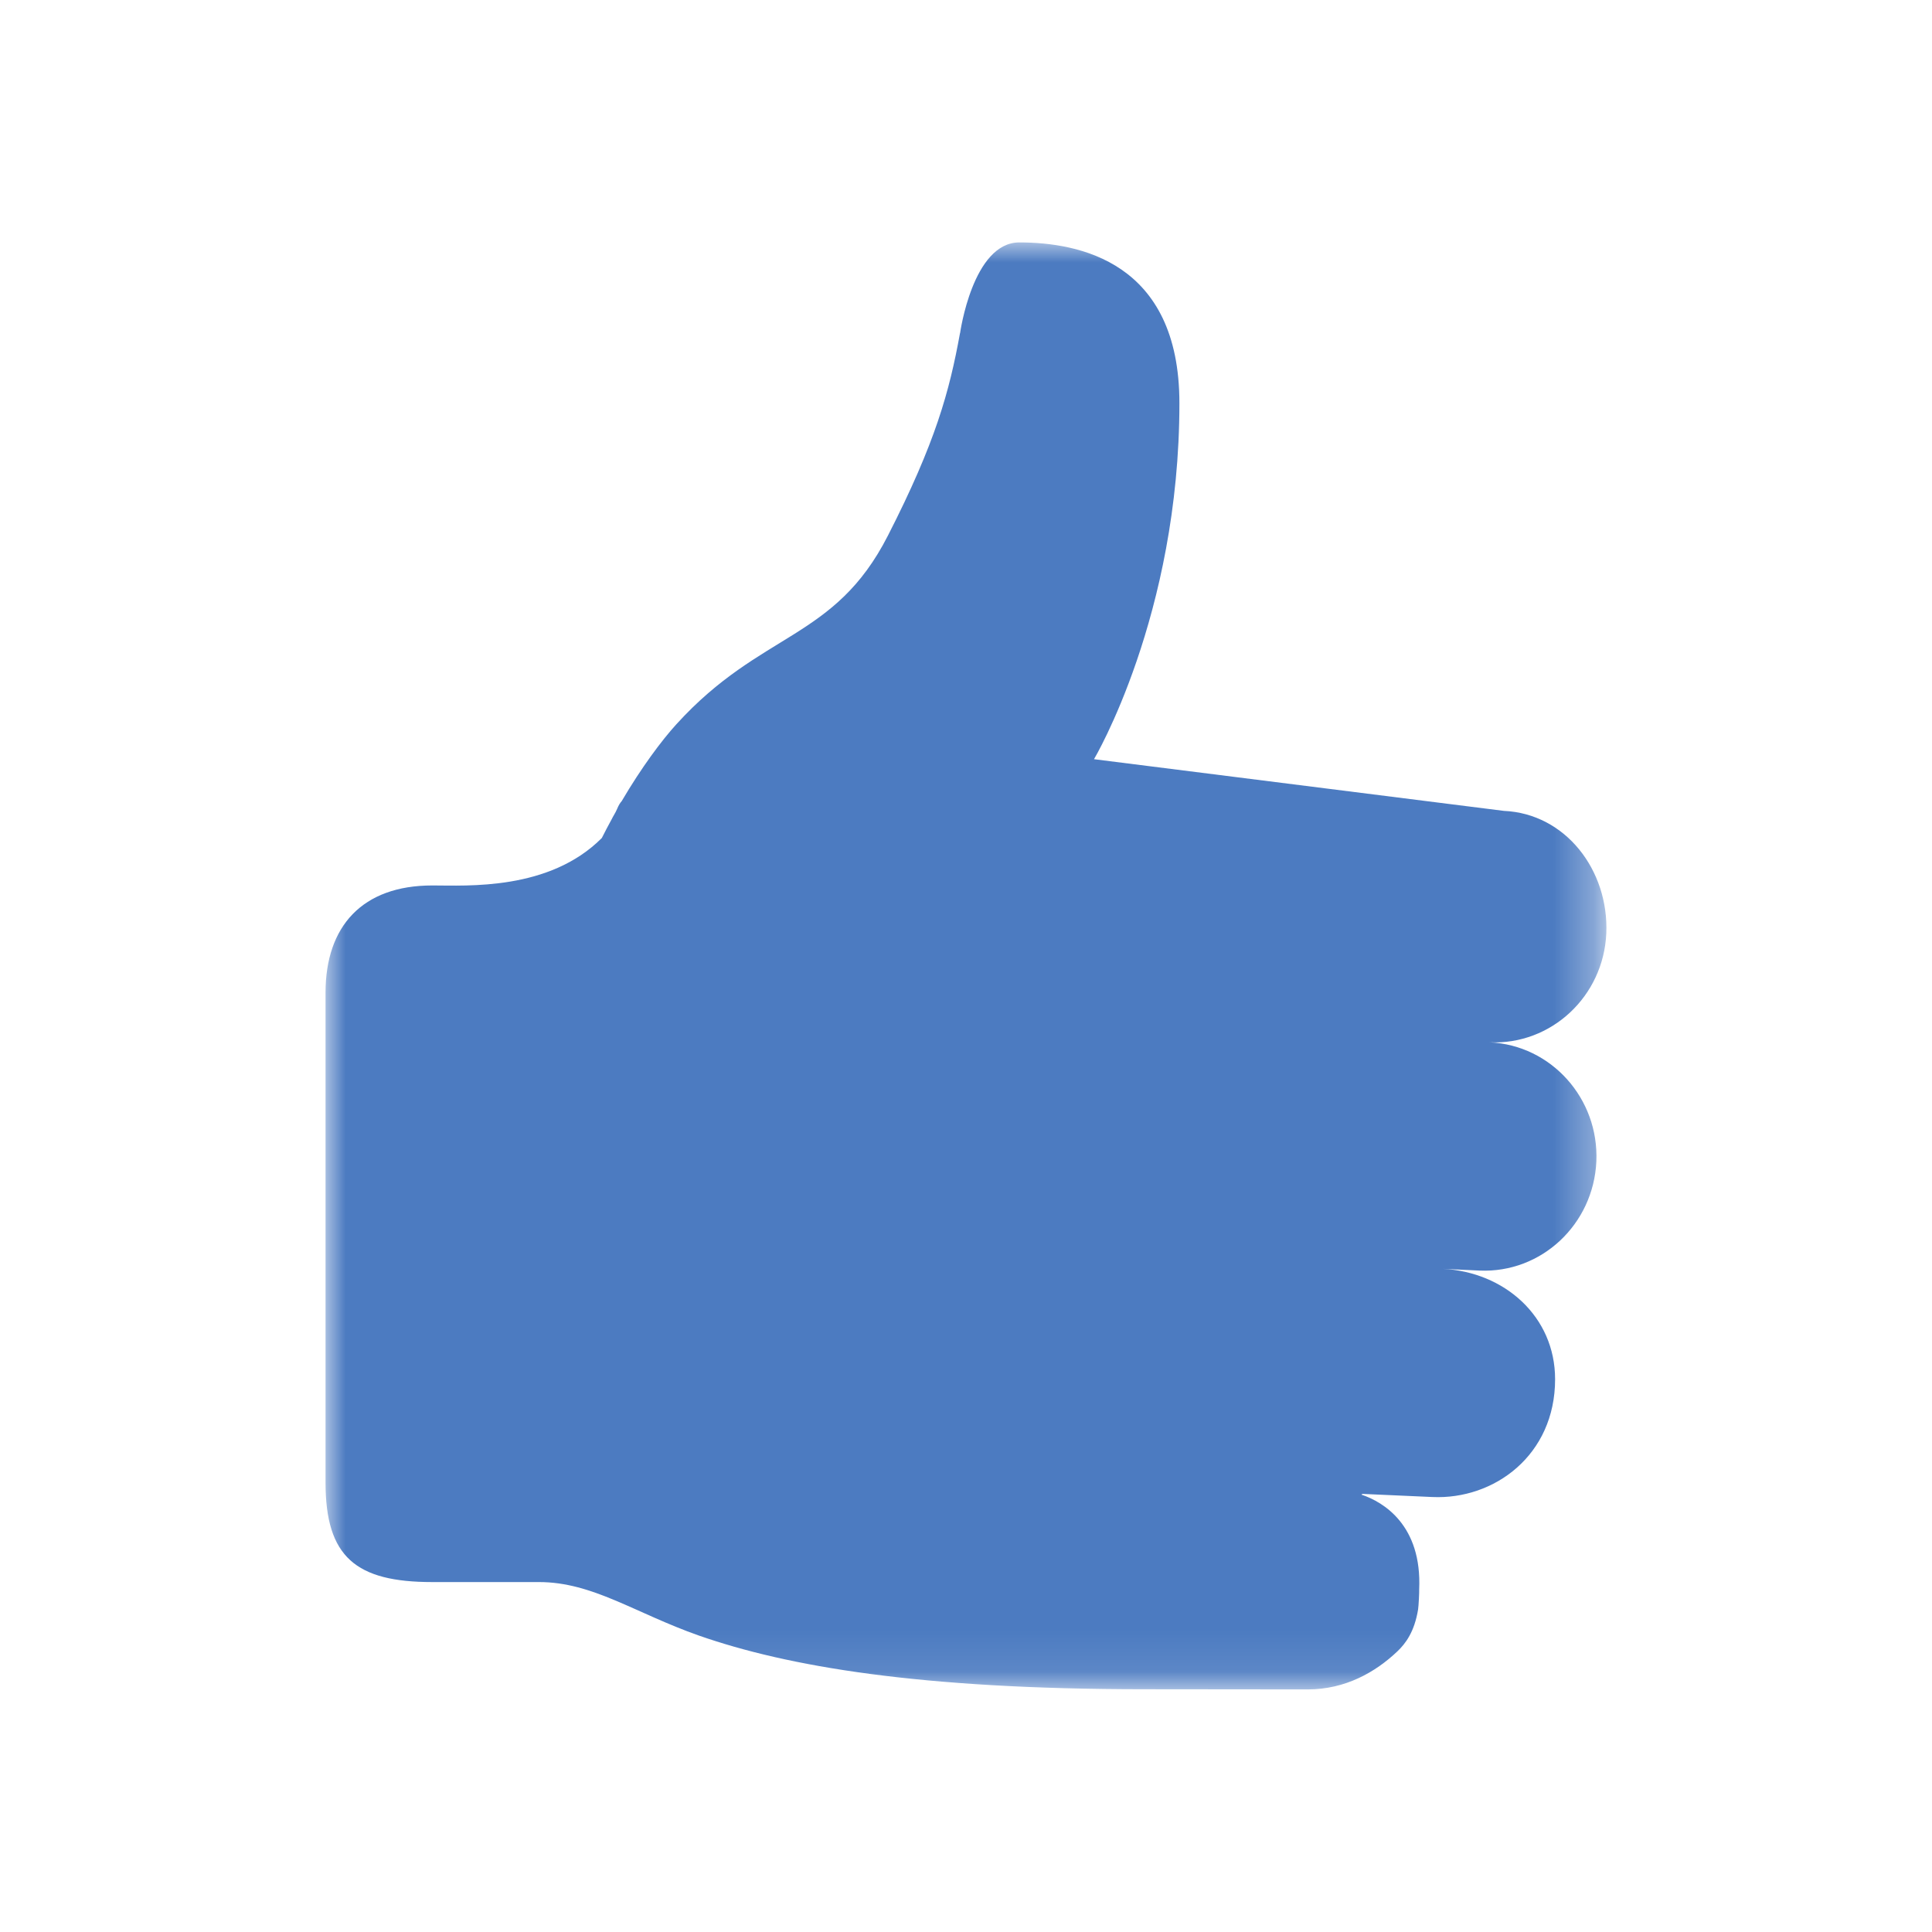 <?xml version="1.0" encoding="utf-8"?>
<!-- Generator: Adobe Illustrator 16.0.0, SVG Export Plug-In . SVG Version: 6.00 Build 0)  -->
<!DOCTYPE svg PUBLIC "-//W3C//DTD SVG 1.1//EN" "http://www.w3.org/Graphics/SVG/1.1/DTD/svg11.dtd">
<svg version="1.1" id="Layer_1" xmlns="http://www.w3.org/2000/svg" xmlns:xlink="http://www.w3.org/1999/xlink" x="0px" y="0px"
	 width="48px" height="48px" viewBox="0 0 48 48" enable-background="new 0 0 48 48" xml:space="preserve">
<title>thumbs-up</title>
<desc>Created with Sketch.</desc>
<g id="Page-1">
	<g id="Artboard" transform="translate(-292, -402)">
		<g id="thumbs-up" transform="translate(284, 396)">
			<g id="thumb">
				<g id="Mask">
				</g>
				<defs>
					<filter id="Adobe_OpacityMaskFilter" filterUnits="userSpaceOnUse" x="16.089" y="12.025" width="31.821" height="35.949">
						<feColorMatrix  type="matrix" values="1 0 0 0 0  0 1 0 0 0  0 0 1 0 0  0 0 0 1 0"/>
					</filter>
				</defs>
				<mask maskUnits="userSpaceOnUse" x="16.089" y="12.025" width="31.821" height="35.949" id="mask-2">
					<g filter="url(#Adobe_OpacityMaskFilter)">
						<rect id="path-1" x="8.025" y="6.025" fill="#FFFFFF" width="48" height="48"/>
					</g>
				</mask>
				<path id="Shape" mask="url(#mask-2)" fill="#4C7BC1" d="M45.008,31.896c1.533,0.07,2.832-1.143,2.9-2.708
					c0.066-1.566-1.012-2.974-2.545-3.042l-10.183-1.284c0,0,2.122-3.564,2.122-8.845c0-3.52-2.504-3.994-3.978-3.994
					c-1.159,0-1.471,2.254-1.471,2.254h-0.002c-0.263,1.445-0.604,2.708-1.792,5.032c-1.329,2.605-3.139,2.36-5.251,4.681
					c-0.373,0.409-0.874,1.083-1.362,1.913c-0.04,0.044-0.077,0.105-0.113,0.192c-0.043,0.103-0.096,0.174-0.142,0.27
					c-0.081,0.149-0.161,0.298-0.239,0.455c-1.308,1.313-3.345,1.179-4.212,1.179c-1.74,0-2.652,1.015-2.652,2.662l0,12.173
					c0,1.848,0.753,2.472,2.652,2.472h2.651c1.335,0,2.38,0.769,3.978,1.331c2.188,0.762,5.455,1.332,11.083,1.332
					c0.984,0,4.038,0.004,4.038,0.004c0.935,0,1.685-0.429,2.228-0.946c0.205-0.196,0.422-0.483,0.514-1.04
					c0.014-0.087,0.031-0.449,0.027-0.498c0.072-1.596-0.889-2.174-1.434-2.355c0.016-0.006,0.006-0.02,0.035-0.018l1.727,0.077
					c1.535,0.07,3.049-1.039,3.049-2.926c0-1.564-1.264-2.668-2.793-2.743l0.916,0.043c1.535,0.067,2.83-1.145,2.902-2.711
					C47.729,33.292,46.541,31.967,45.008,31.896z"/>
			</g>
		</g>
	</g>
</g>
</svg>
